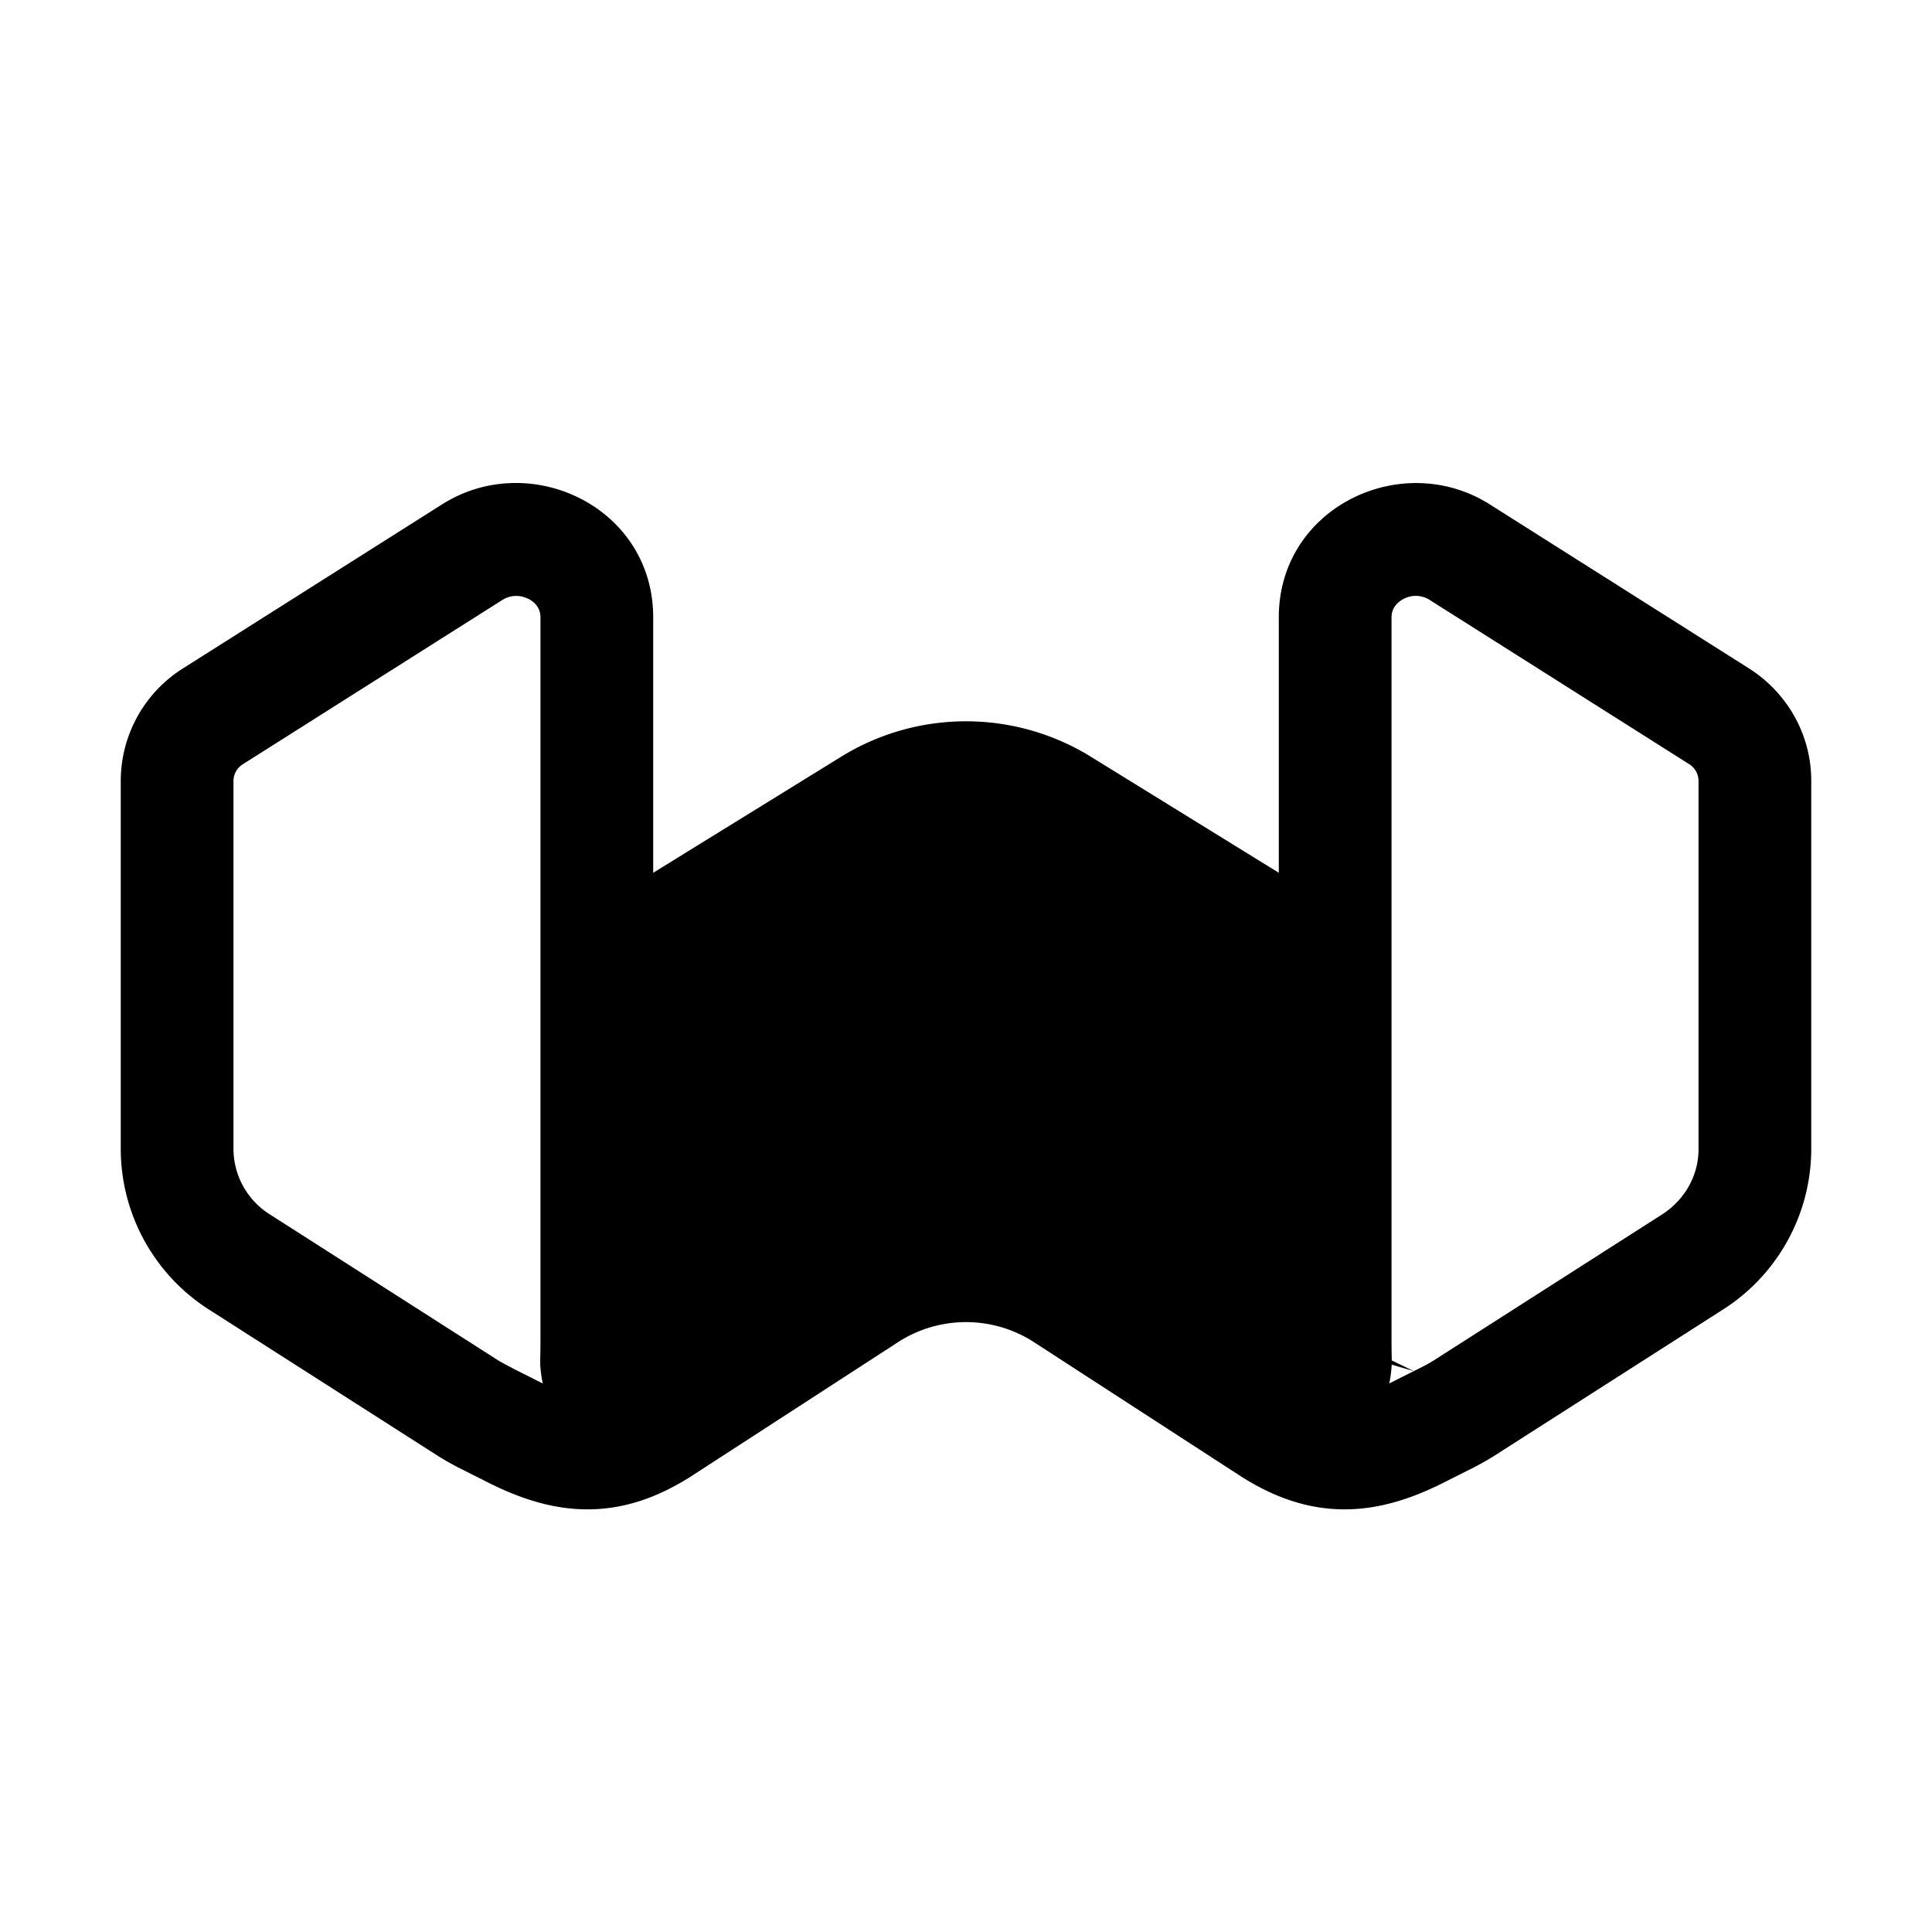 <svg width="32" height="32" fill="none" xmlns="http://www.w3.org/2000/svg"><path
    fill-rule="evenodd"
    clip-rule="evenodd"
    d="M10.819 10.225c0-1.825-2.04-2.793-3.497-1.871l-4.289 2.715A2.204 2.204 0 0 0 2 12.929v6.108a3.16 3.16 0 0 0 1.47 2.659l3.786 2.42a4.733 4.733 0 0 0 .444.245l.037.019.01.005.003.002.234.117c.525.274 1.08.482 1.685.495.627.014 1.202-.183 1.762-.536l3.47-2.25a2.076 2.076 0 0 1 2.198 0l3.47 2.25c.56.353 1.135.55 1.762.536.605-.013 1.16-.221 1.685-.495l.247-.124.037-.019a4.723 4.723 0 0 0 .443-.244l3.786-2.421A3.16 3.16 0 0 0 30 19.037V12.93c0-.762-.398-1.458-1.033-1.86l-4.29-2.715c-1.455-.922-3.496.046-3.496 1.87v4.231l-3.111-1.921a3.937 3.937 0 0 0-4.14 0l-3.111 1.921v-4.23ZM8.755 9.92c.133.07.197.18.197.304v11.997l-.002.193-.002.084v.105c.006.106.02.21.042.311a4.815 4.815 0 0 1-.15-.075l-.015-.008-.252-.126-.03-.015a8.97 8.97 0 0 1-.284-.153l-3.785-2.42a1.286 1.286 0 0 1-.607-1.08V12.93a.33.33 0 0 1 .162-.276l4.289-2.715a.43.43 0 0 1 .437-.017Zm14.663 12.79-.366-.177v-.034l-.002-.084a13.94 13.94 0 0 1-.002-.193V10.225c0-.123.064-.234.198-.304a.43.43 0 0 1 .436.017l4.29 2.715a.33.33 0 0 1 .161.276v6.108c0 .422-.218.83-.607 1.08l-3.785 2.42a3.291 3.291 0 0 1-.284.153l-.03.015-.007.004h-.002Zm0 0-.243.121-.015.008a4.894 4.894 0 0 1-.15.075c.022-.101.035-.205.041-.311l.367.107Z"
    fill="#000"
  /></svg>
